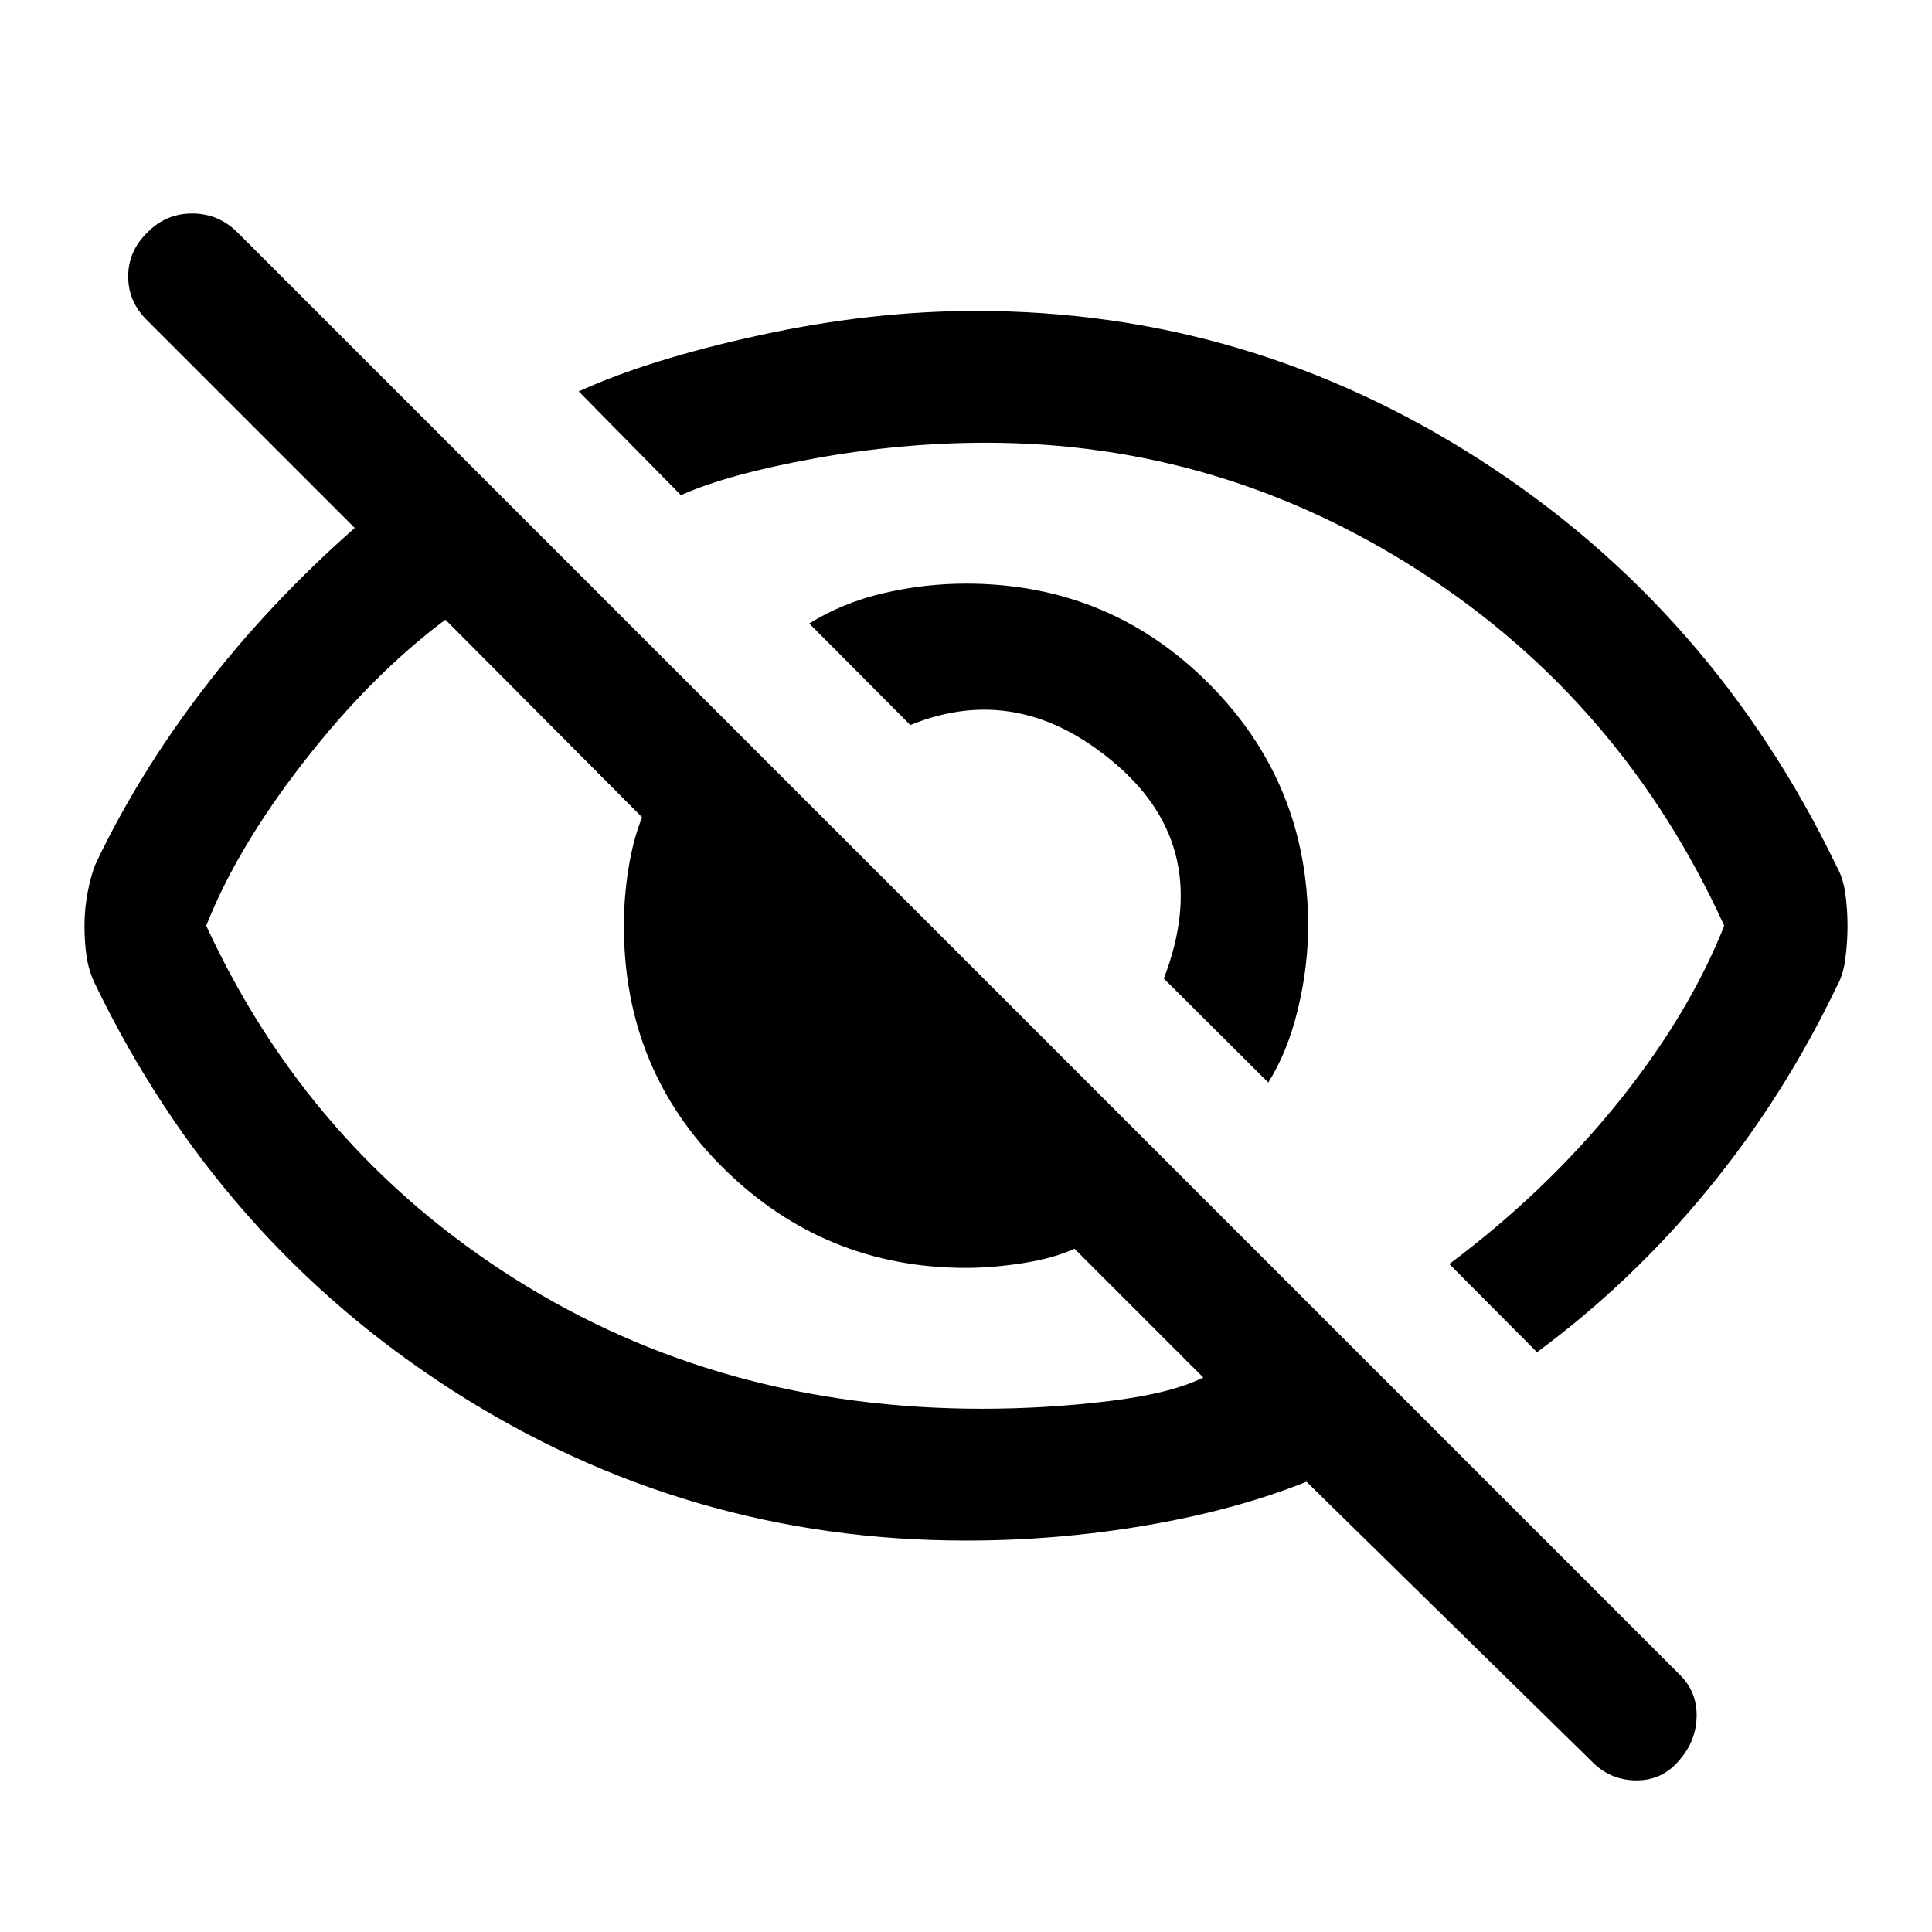 <svg xmlns="http://www.w3.org/2000/svg" width="48" height="48" viewBox="0 -960 960 960"><path d="m630.196-422.109-51.892-51.652q24.805-64.543-23.532-106.282-48.337-41.739-102.446-19.696l-50.217-50.457q16.521-10.282 36.804-15.043Q459.196-670 480-670q71 0 120.5 49.5T650-500q0 20.565-5.141 41.706-5.142 21.142-14.663 36.185Zm133.543 134.022-43.587-43.826q47.805-35.761 83.348-79.663 35.543-43.902 53.261-88.424-50.478-110.761-150.12-175.38Q607-740 490-740q-42 0-85.043 7.761-43.044 7.761-66.609 18.282L287.565-765.5q35-16 90.218-28Q433-805.5 485-805.5q135.478 0 250.794 74.239 115.315 74.239 176.75 201.631 3.239 5.717 4.358 13.434 1.12 7.718 1.12 16.196 0 8.478-1.12 16.696-1.119 8.217-4.358 13.695-26.24 54.761-64 100.761-37.761 46-84.805 80.761Zm27.152 203.283L649.196-223.74q-35 14-79.239 21.62-44.24 7.62-89.957 7.62-138.717 0-254.794-74.359-116.076-74.358-177.75-201.75-3.239-6.478-4.358-13.695-1.12-7.218-1.12-15.696t1.62-16.815q1.62-8.337 3.858-13.815 21-44.283 53.261-86.544 32.261-42.261 75.544-80.5L73.174-800.761q-9.478-9.239-9.478-21.837 0-12.598 9.478-21.837 9.239-9.478 22.337-9.478 13.098 0 22.576 9.478l716.717 716.718q8.479 8.478 8.239 20.576-.239 12.098-8.239 21.337-8.478 10.478-21.576 10.478t-22.337-9.478ZM221.326-652.087q-36.761 27.478-70.185 70.402T102.478-500q51.239 111 153.381 175.5Q358-260 488-260q31.565 0 62.728-3.761t47.163-11.761l-64-64q-10.282 4.761-25.445 7.142Q493.283-330 480-330q-70 0-120-49t-50-121q0-14.043 2.261-28.326 2.261-14.283 6.782-25.565l-97.717-98.196ZM530.63-513.435Zm-121.021 60.631Z"/></svg>